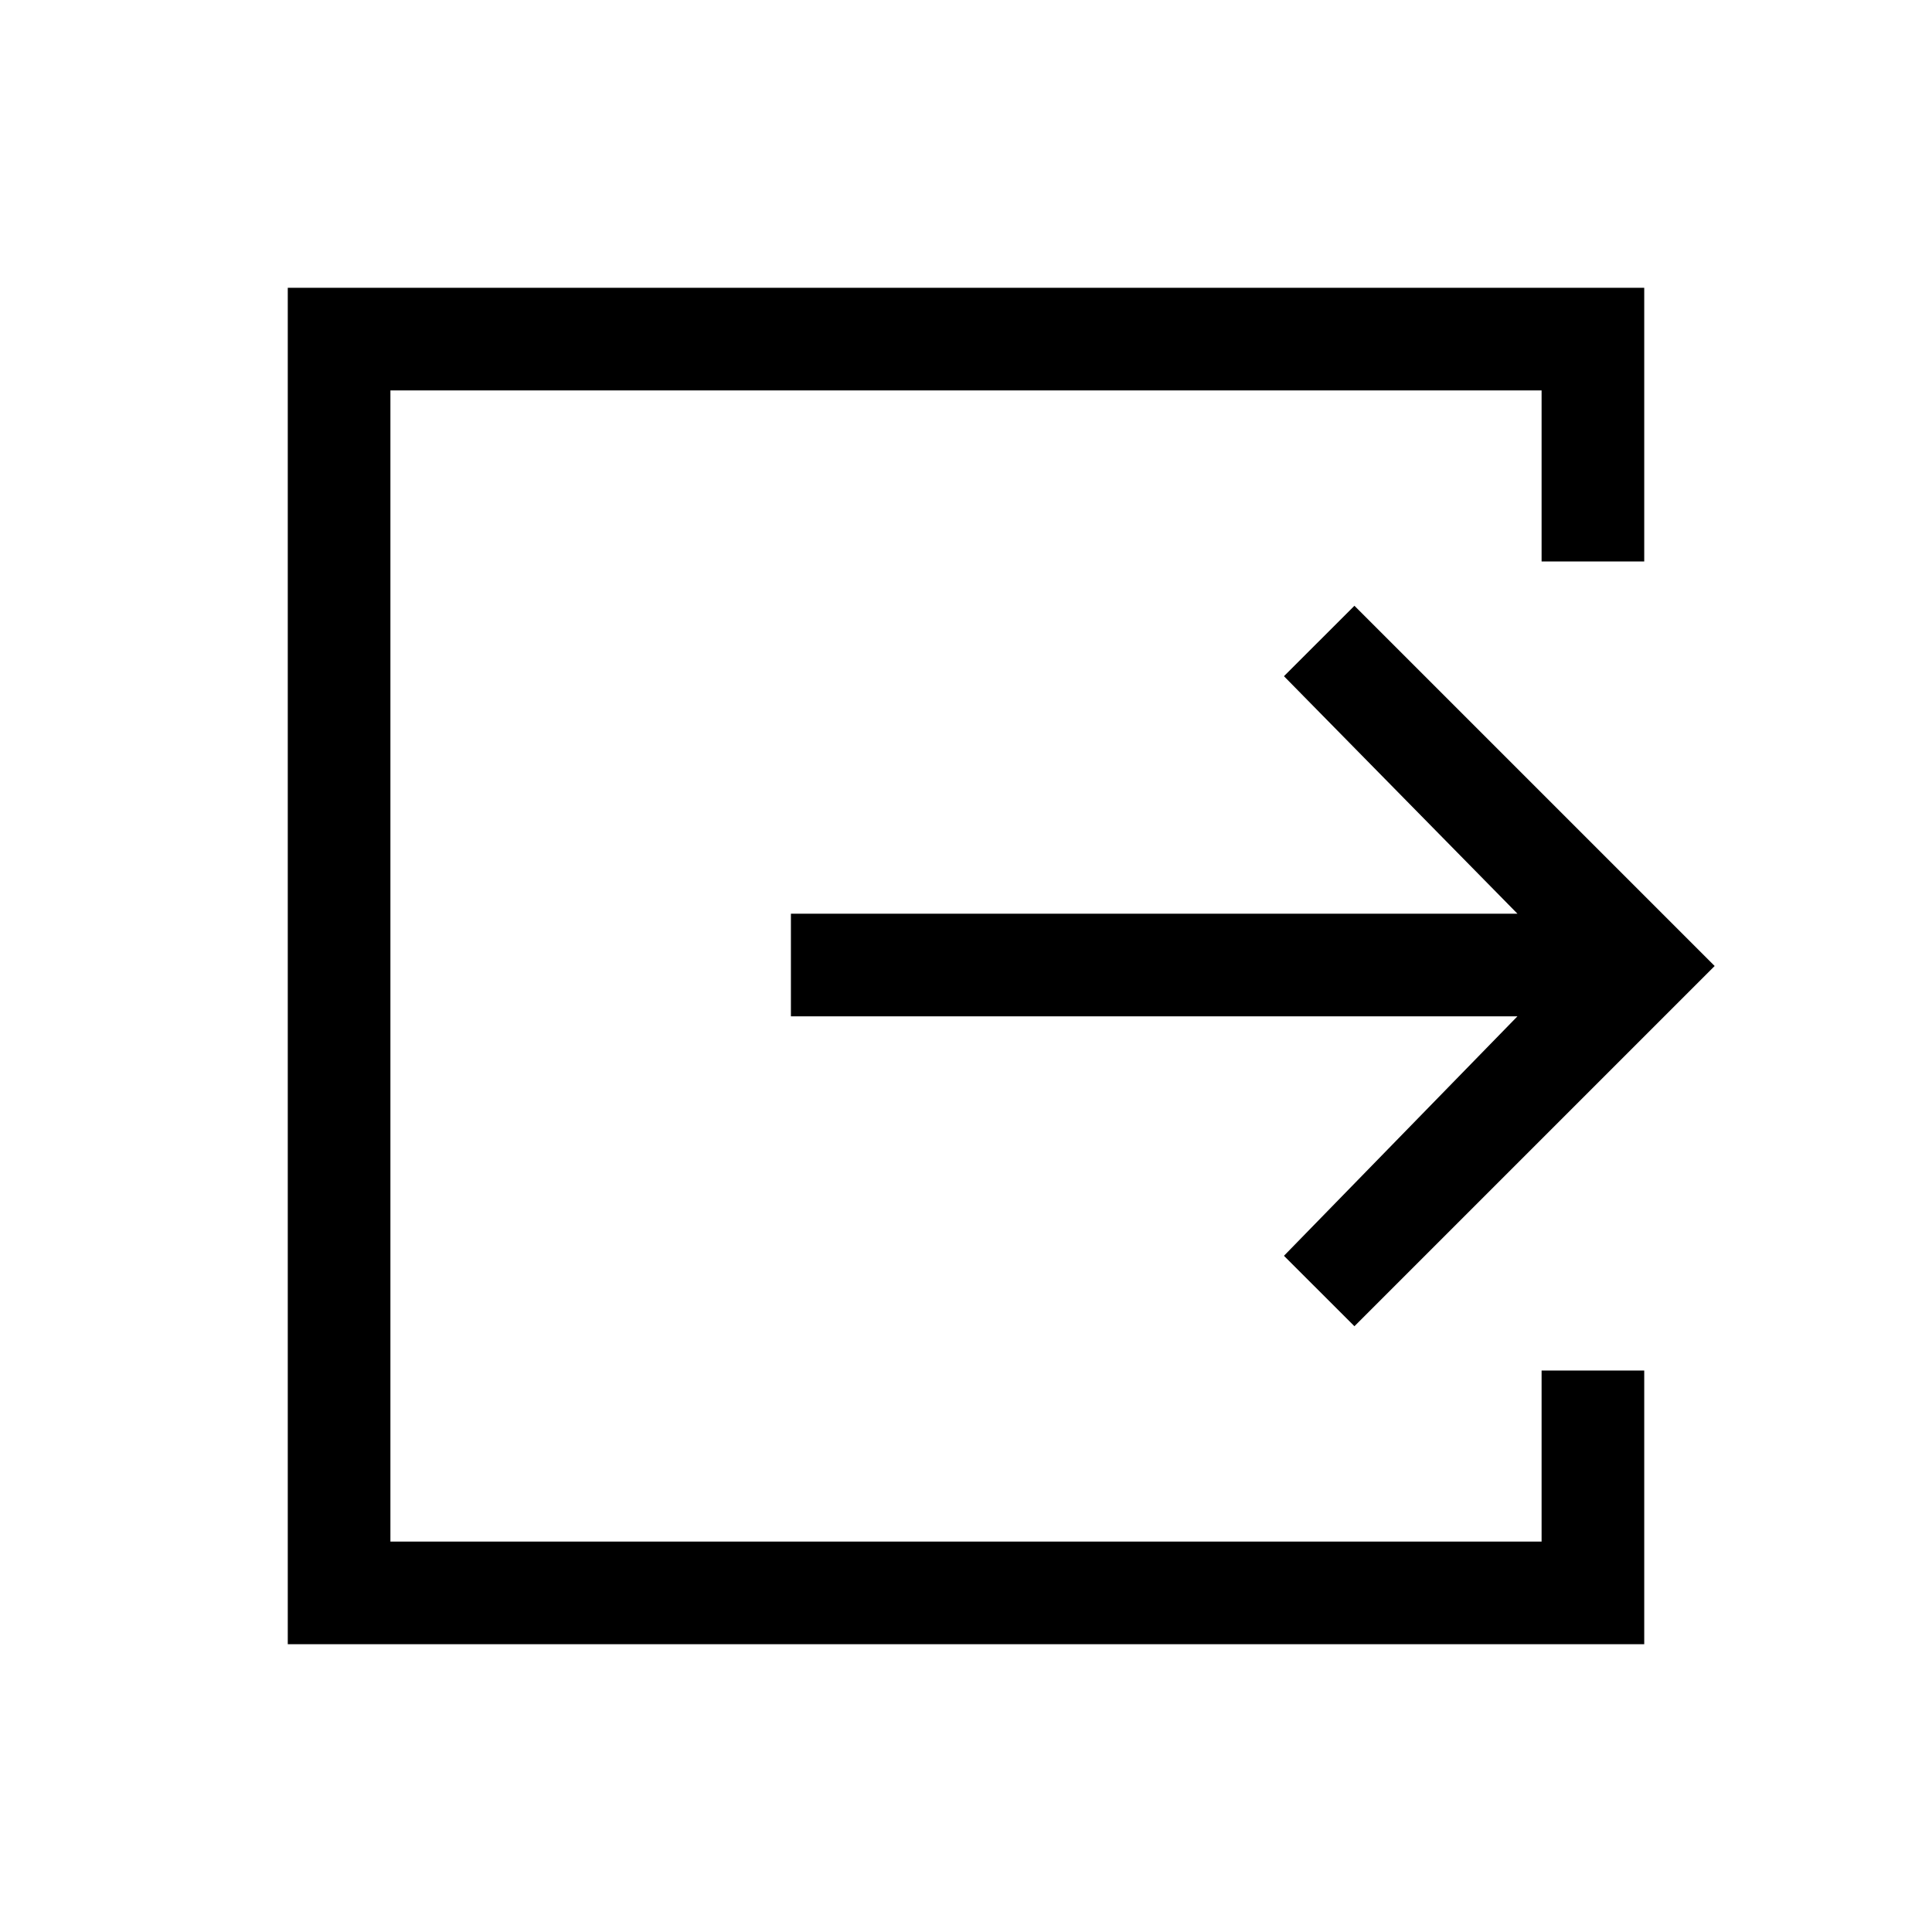 <svg xmlns="http://www.w3.org/2000/svg" height="40" width="40"><path d="M5.958 34.042V5.958H34.042V11.625H31.917V8.083H8.083V31.917H31.917V28.375H34.042V34.042ZM28.042 27.458 26.583 26 31.417 21.042H16.375V18.917H31.417L26.583 14L28.042 12.542L35.5 20Z"/></svg>